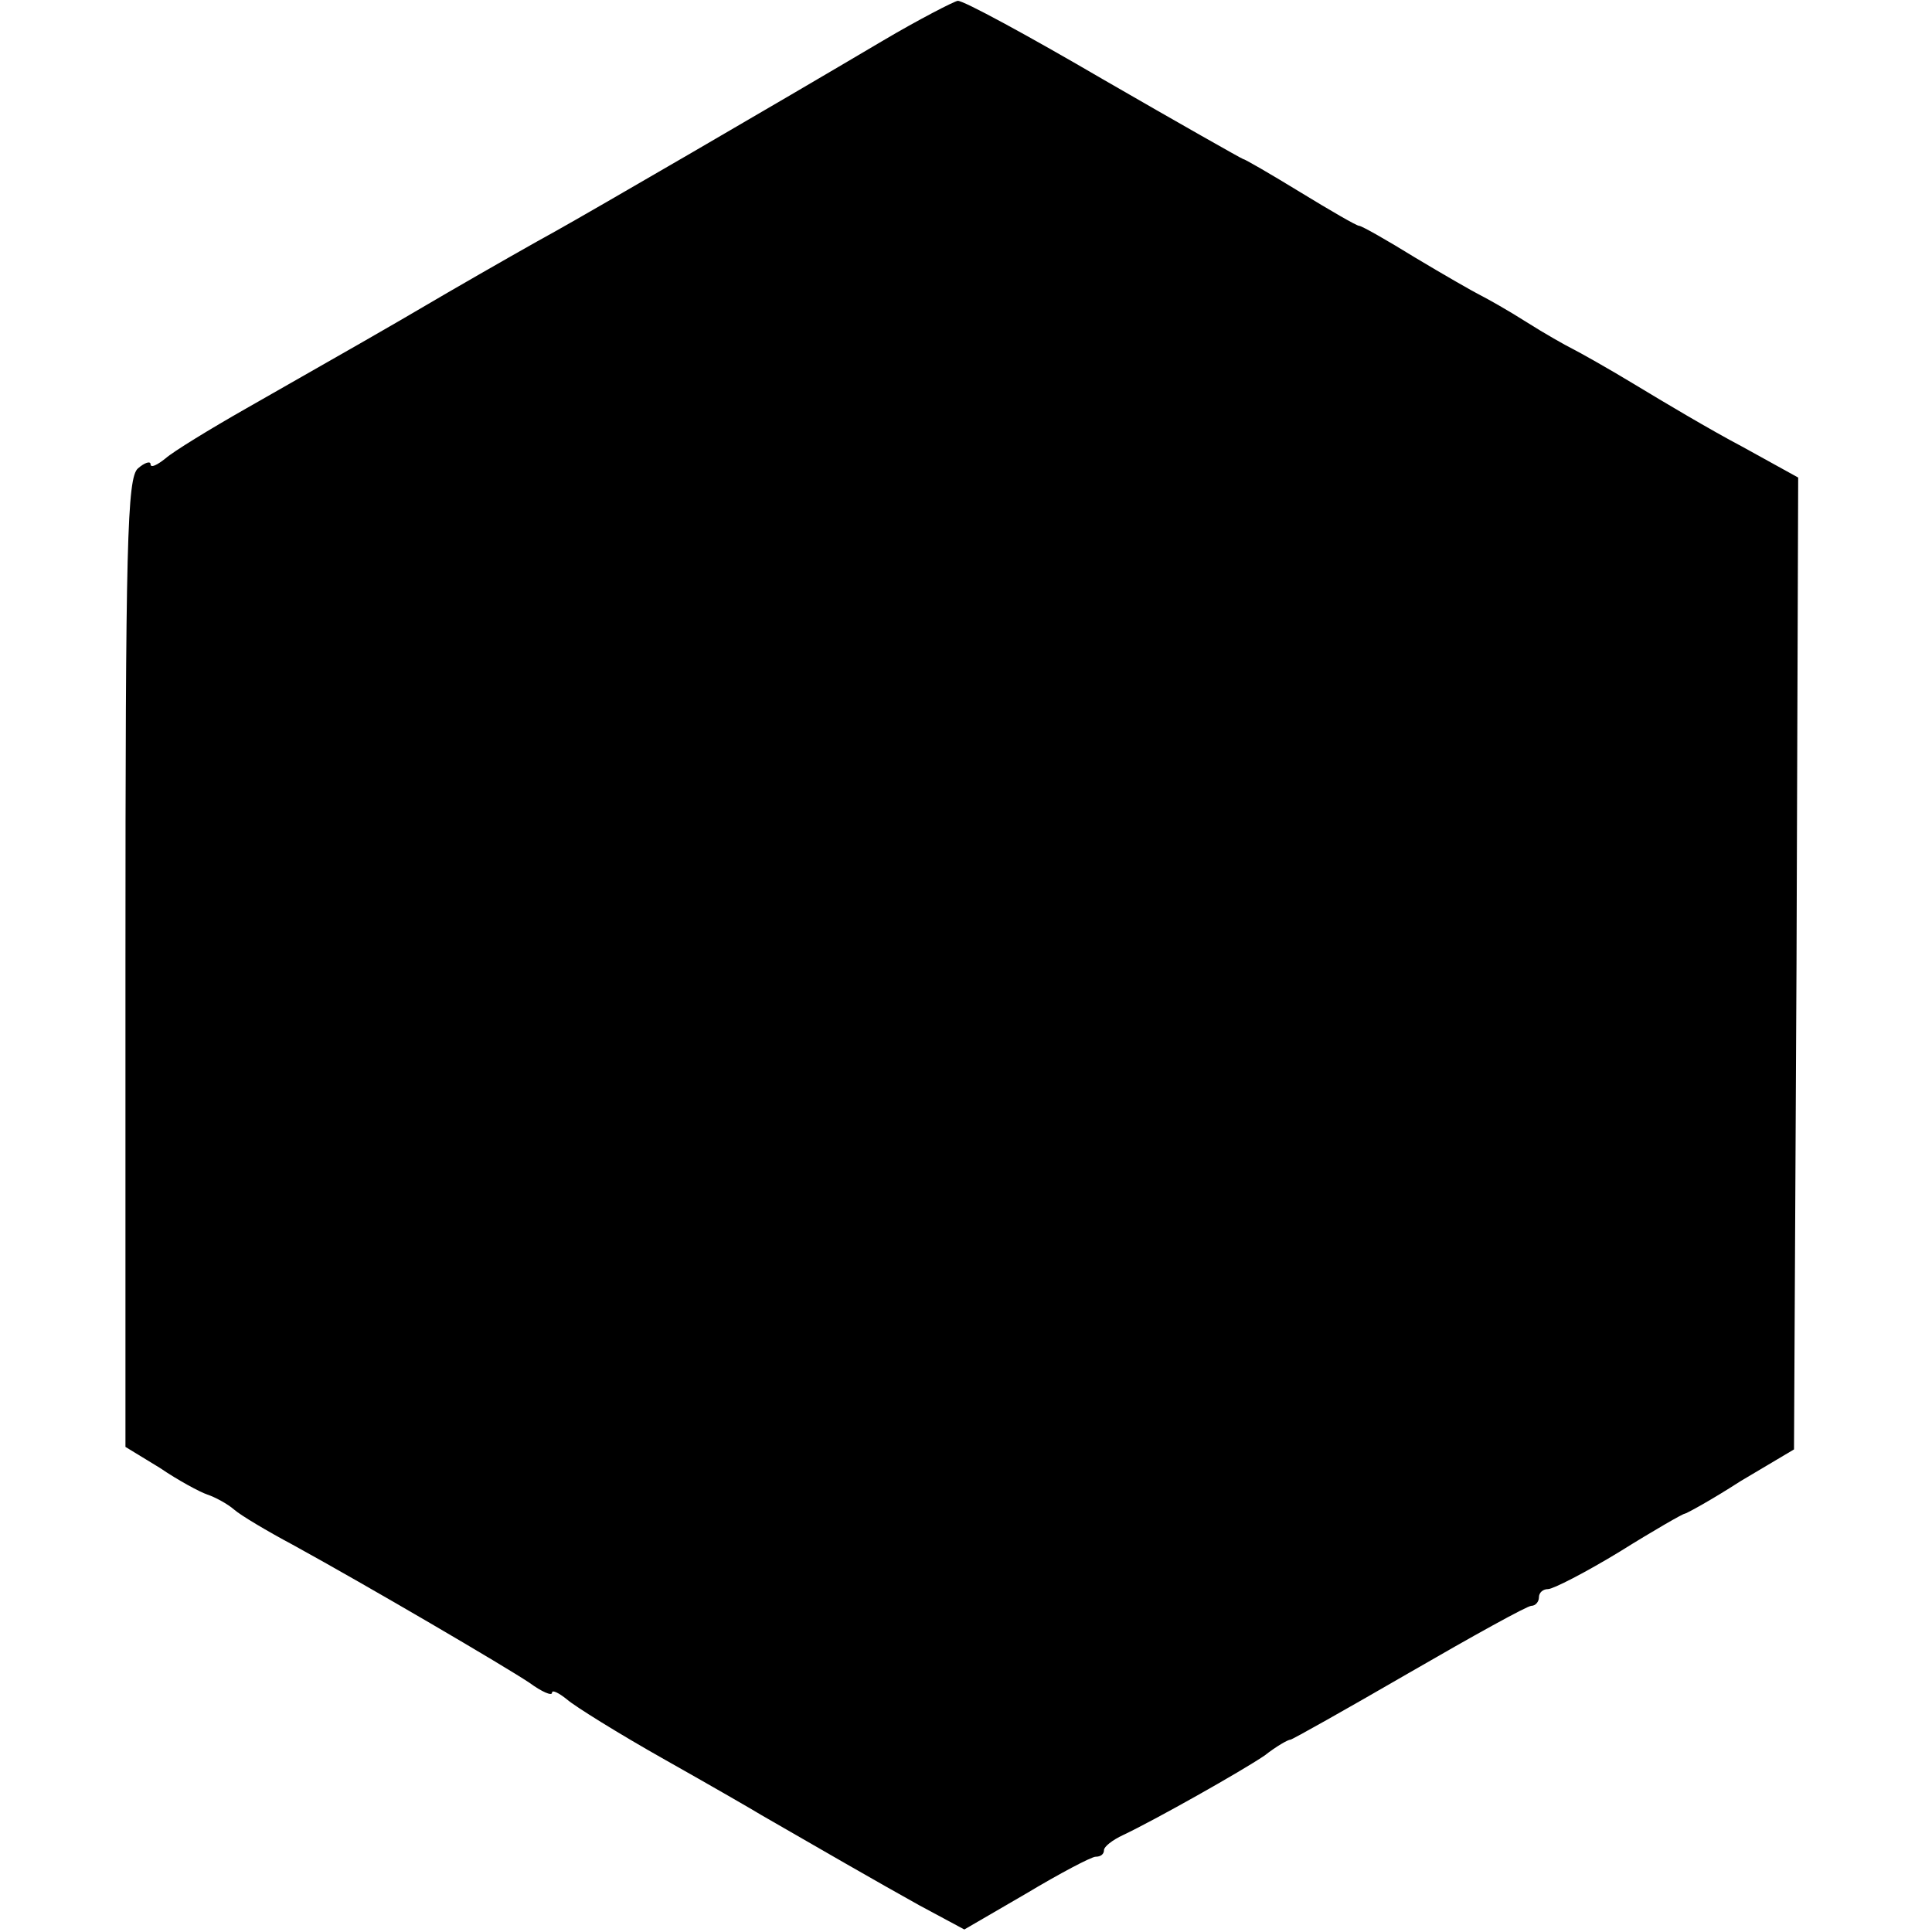 <?xml version="1.0" standalone="no"?>
<!DOCTYPE svg PUBLIC "-//W3C//DTD SVG 20010904//EN"
 "http://www.w3.org/TR/2001/REC-SVG-20010904/DTD/svg10.dtd">
<svg version="1.0" xmlns="http://www.w3.org/2000/svg"
 width="231pt" height="231pt" viewBox="0 0 231 231"
 preserveAspectRatio="xMidYMid meet">
<g transform="translate(0,231) scale(0.1,-0.1)"
fill="#000000" stroke="none">
<path d="M1055 2261 c-130 -77 -347 -203 -390 -227 -22 -12 -80 -45 -130 -74
-92 -54 -100 -58 -240 -138 -44 -25 -88 -52 -97 -60 -10 -8 -18 -12 -18 -7 0
4 -7 2 -15 -5 -13 -11 -15 -89 -15 -591 l0 -579 41 -25 c22 -15 48 -29 57 -32
9 -3 24 -11 32 -18 8 -7 40 -26 70 -42 91 -50 253 -145 283 -165 15 -11 27
-16 27 -12 0 4 8 0 18 -8 9 -8 62 -41 117 -72 55 -31 107 -61 115 -66 64 -37
144 -83 189 -108 l54 -29 74 43 c40 24 78 44 83 44 6 0 10 3 10 8 0 4 10 12
23 18 38 18 141 76 169 95 14 11 28 19 31 19 2 0 66 36 142 80 76 44 141 80
146 80 5 0 9 5 9 10 0 6 5 10 11 10 6 0 45 20 86 45 40 25 75 45 77 45 2 0 33
17 67 39 l64 38 3 581 2 581 -67 37 c-38 20 -95 54 -128 74 -33 20 -67 39 -75
43 -8 4 -33 18 -55 32 -22 14 -47 28 -55 32 -8 4 -43 24 -78 45 -34 21 -64 38
-67 38 -3 0 -34 18 -70 40 -36 22 -67 40 -69 40 -1 0 -77 43 -167 95 -89 52
-168 95 -174 94 -5 -1 -46 -22 -90 -48z"/>
</g>
</svg>
